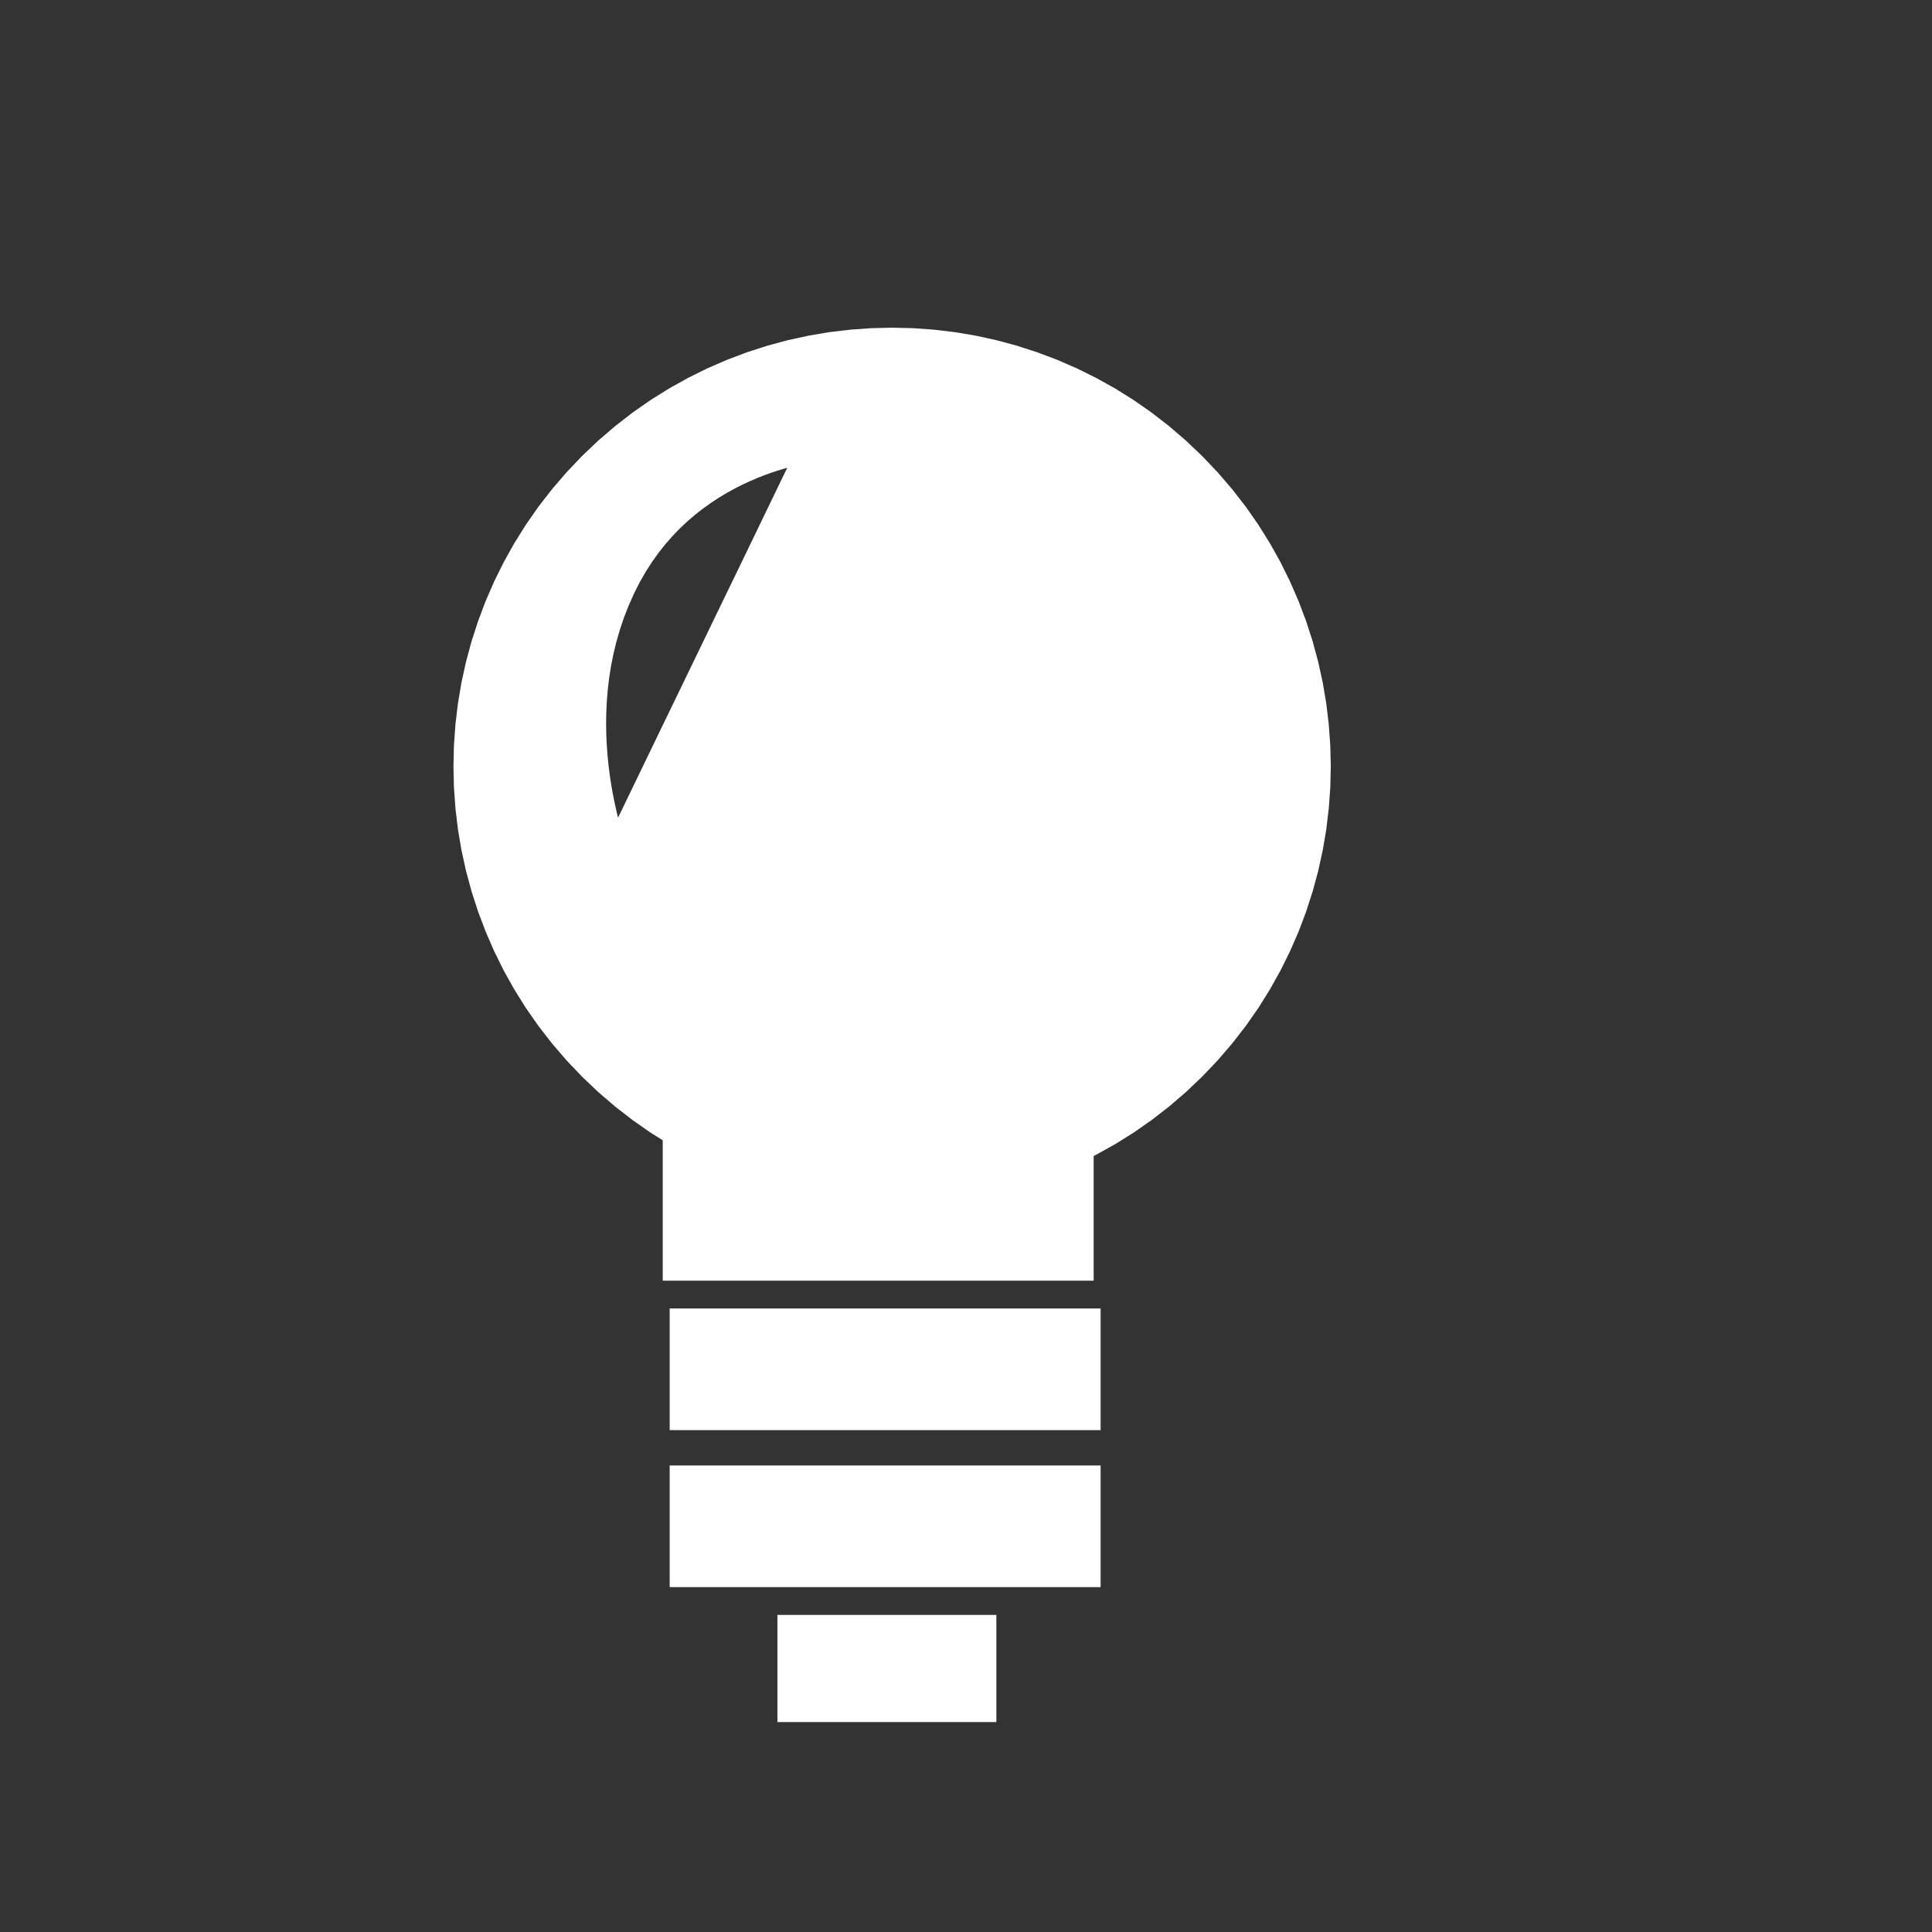 <?xml version="1.0" encoding="UTF-8" standalone="no"?>
<svg
   xmlns:svg="http://www.w3.org/2000/svg"
   xmlns="http://www.w3.org/2000/svg"
   version="1.1"
   width="48"
   height="48"
   id="svg2">
  <rect width="100%" height="100%" fill="#333333" stroke="none"/>
  <defs
     id="defs4" />
  <g
     transform="translate(0,-1004.362)"
     id="layer1">
    <g
       transform="matrix(0.9,0,0,-0.9,-37.155,1483.8)"
       id="g2865">
      <g
         id="g2867" />
      <g
         id="g2869">
        <path
           d="m 58.318,508.609 -0.082,0.163 0.008,0.017 0.023,-0.058 0.029,-0.071 0.022,-0.051 z m -0.074,0.18 -0.013,0.033 -0.042,0.111 -0.046,0.129 -0.05,0.147 -0.053,0.164 -0.055,0.18 -0.056,0.196 -0.056,0.211 -0.055,0.225 -0.053,0.239 -0.051,0.251 -0.047,0.263 -0.042,0.275 -0.037,0.285 -0.03,0.295 -0.023,0.304 -0.015,0.312 -0.005,0.32 0.005,0.327 0.016,0.333 0.028,0.338 0.041,0.343 0.055,0.347 0.07,0.35 0.086,0.353 0.102,0.354 0.12,0.355 0.139,0.356 0.158,0.355 0.168,0.332 0.179,0.313 0.189,0.294 0.198,0.276 0.206,0.259 0.213,0.242 0.219,0.226 0.224,0.21 0.228,0.195 0.23,0.18 0.232,0.166 0.232,0.153 0.231,0.14 0.23,0.127 0.227,0.116 0.223,0.104 0.218,0.094 0.211,0.084 0.204,0.074 0.196,0.065 0.187,0.057 0.176,0.049 0.164,0.041 0.152,0.035 0.138,0.029 0.123,0.023 0.107,0.018 0.09,0.013 0.072,0.009 0.053,0.006 0.032,0.003 0.011,9e-4 -0.016,-0.034 -0.047,-0.098 -0.076,-0.158 -0.103,-0.214 -0.128,-0.265 -0.151,-0.312 -0.172,-0.355 -0.19,-0.394 -0.207,-0.428 -0.221,-0.458 -0.234,-0.484 -0.244,-0.505 -0.253,-0.522 -0.259,-0.535 -0.263,-0.544 -0.265,-0.548 -0.265,-0.548 -0.263,-0.544 -0.259,-0.535 -0.253,-0.522 -0.244,-0.505 -0.234,-0.484 -0.221,-0.458 -0.207,-0.428 -0.19,-0.394 -0.172,-0.355 -0.151,-0.312 -0.128,-0.265 -0.103,-0.214 -0.076,-0.158 -0.047,-0.098 -0.008,-0.017 z m 8.224,-8.83 0.556,0.04 0.554,0.066 0.551,0.093 0.547,0.119 0.541,0.146 0.535,0.173 0.528,0.199 0.52,0.226 0.51,0.252 0.5,0.279 0.489,0.305 0.476,0.332 0.463,0.359 0.449,0.385 0.433,0.412 0.412,0.433 0.385,0.449 0.359,0.463 0.332,0.476 0.305,0.489 0.279,0.5 0.252,0.51 0.226,0.52 0.199,0.528 0.173,0.535 0.146,0.541 0.12,0.546 0.093,0.551 0.066,0.554 0.04,0.556 0.013,0.557 -0.013,0.557 -0.04,0.556 -0.066,0.554 -0.093,0.551 -0.12,0.547 -0.146,0.541 -0.173,0.535 -0.199,0.528 -0.226,0.52 -0.252,0.51 -0.279,0.5 -0.305,0.489 -0.332,0.476 -0.359,0.463 -0.385,0.449 -0.412,0.433 -0.433,0.412 -0.449,0.385 -0.463,0.359 -0.476,0.332 -0.489,0.305 -0.5,0.279 -0.51,0.252 -0.52,0.226 -0.528,0.199 -0.535,0.173 -0.541,0.146 -0.547,0.12 -0.551,0.093 -0.554,0.066 -0.556,0.04 -0.557,0.013 -0.557,-0.013 -0.556,-0.04 -0.554,-0.066 -0.551,-0.093 -0.547,-0.12 -0.541,-0.146 -0.535,-0.173 -0.528,-0.199 -0.52,-0.226 -0.51,-0.252 -0.5,-0.279 -0.489,-0.305 -0.476,-0.332 -0.463,-0.359 -0.449,-0.385 -0.433,-0.412 -0.412,-0.433 -0.385,-0.449 -0.359,-0.463 -0.332,-0.476 -0.305,-0.489 -0.279,-0.5 -0.252,-0.51 -0.226,-0.52 -0.199,-0.528 -0.173,-0.535 -0.146,-0.541 -0.12,-0.547 -0.093,-0.551 -0.066,-0.554 -0.04,-0.556 -0.013,-0.557 0.013,-0.557 0.04,-0.556 0.066,-0.554 0.093,-0.551 0.12,-0.547 0.146,-0.541 0.173,-0.535 0.199,-0.528 0.226,-0.52 0.252,-0.51 0.279,-0.5 0.305,-0.489 0.332,-0.476 0.359,-0.463 0.385,-0.449 0.412,-0.433 0.433,-0.412 0.449,-0.385 0.463,-0.359 0.476,-0.332 0.489,-0.305 0.5,-0.279 0.51,-0.252 0.52,-0.226 0.528,-0.199 0.535,-0.173 0.541,-0.146 0.547,-0.119 0.551,-0.093 0.554,-0.066 0.556,-0.04 0.557,-0.013 0.557,0.013 z"
           id="path2871"
           style="fill:#ffffff;fill-opacity:1;fill-rule:evenodd;stroke:none" />
        <g
           transform="matrix(1,0,0,-1,0,553)"
           id="g2873">
          <path
             d="m 58.318,44.391 -0.082,-0.163 0.008,-0.017 0.023,0.058 0.029,0.071 0.022,0.05 z m -0.074,-0.18 -0.013,-0.033 -0.042,-0.111 -0.046,-0.129 -0.05,-0.147 -0.053,-0.164 -0.055,-0.181 -0.056,-0.196 -0.056,-0.211 -0.055,-0.225 -0.053,-0.239 -0.051,-0.251 -0.047,-0.263 -0.042,-0.275 -0.037,-0.285 -0.03,-0.295 -0.023,-0.304 -0.015,-0.312 -0.005,-0.32 0.005,-0.327 0.016,-0.333 0.028,-0.338 0.041,-0.343 0.055,-0.347 0.07,-0.35 0.086,-0.353 0.102,-0.354 0.12,-0.356 0.139,-0.356 0.158,-0.355 0.168,-0.332 0.179,-0.313 0.189,-0.294 0.198,-0.276 0.206,-0.259 0.213,-0.242 0.219,-0.226 0.224,-0.21 0.228,-0.195 0.23,-0.18 0.232,-0.166 0.232,-0.153 0.231,-0.14 0.23,-0.127 0.227,-0.116 0.223,-0.104 0.218,-0.094 0.211,-0.084 0.204,-0.074 0.196,-0.065 0.187,-0.057 0.176,-0.049 0.164,-0.041 0.152,-0.035 0.138,-0.029 0.123,-0.023 0.107,-0.018 0.09,-0.013 0.072,-0.009 0.053,-0.006 0.032,-0.003 0.011,-9.1e-4 -0.016,0.034 -0.047,0.098 -0.076,0.158 -0.103,0.214 -0.128,0.265 -0.151,0.312 -0.172,0.355 -0.19,0.394 -0.207,0.428 -0.221,0.458 -0.234,0.484 -0.244,0.505 -0.253,0.522 -0.259,0.535 -0.263,0.544 -0.265,0.548 -0.265,0.548 -0.263,0.544 -0.259,0.535 -0.253,0.522 -0.244,0.505 -0.234,0.484 -0.221,0.458 -0.207,0.428 -0.19,0.394 -0.172,0.355 -0.151,0.312 -0.128,0.265 -0.103,0.214 -0.076,0.158 -0.047,0.098 -0.008,0.017 z m 8.224,8.83 0.556,-0.04 0.554,-0.066 0.551,-0.093 0.547,-0.12 0.541,-0.146 0.535,-0.173 0.528,-0.199 0.52,-0.226 0.51,-0.252 0.5,-0.279 0.489,-0.305 0.476,-0.332 0.463,-0.359 0.449,-0.385 0.433,-0.412 0.412,-0.433 0.385,-0.449 0.359,-0.463 0.332,-0.476 0.305,-0.489 0.279,-0.5 0.252,-0.51 0.226,-0.52 0.199,-0.528 0.173,-0.535 0.146,-0.541 0.12,-0.547 0.093,-0.551 0.066,-0.554 0.04,-0.556 0.013,-0.557 L 77.506,40.889 77.466,40.333 77.4,39.779 77.307,39.229 77.187,38.682 77.041,38.141 76.868,37.605 76.669,37.078 76.443,36.558 76.191,36.047 75.912,35.547 75.607,35.058 75.275,34.582 74.916,34.119 74.531,33.67 74.119,33.237 l -0.433,-0.412 -0.449,-0.385 -0.463,-0.359 -0.476,-0.332 -0.489,-0.305 -0.5,-0.279 -0.51,-0.252 -0.52,-0.226 -0.528,-0.199 -0.535,-0.173 -0.541,-0.146 -0.547,-0.12 -0.551,-0.093 -0.554,-0.066 -0.556,-0.04 -0.557,-0.013 -0.557,0.013 -0.556,0.04 -0.554,0.066 -0.551,0.093 -0.547,0.12 -0.541,0.146 -0.535,0.173 -0.528,0.199 -0.52,0.226 -0.51,0.252 -0.5,0.279 -0.489,0.305 -0.476,0.332 -0.463,0.359 -0.449,0.385 -0.433,0.412 -0.412,0.433 -0.385,0.449 -0.359,0.463 -0.332,0.476 -0.305,0.489 -0.279,0.5 -0.252,0.51 -0.226,0.52 -0.199,0.528 -0.173,0.535 -0.146,0.541 -0.12,0.547 -0.093,0.551 -0.066,0.554 -0.04,0.556 -0.013,0.557 0.013,0.557 0.04,0.556 0.066,0.554 0.093,0.551 0.12,0.547 0.146,0.541 0.173,0.535 0.199,0.528 0.226,0.52 0.252,0.51 0.279,0.5 0.305,0.489 0.332,0.476 0.359,0.463 0.385,0.449 0.412,0.433 0.433,0.412 0.449,0.385 0.463,0.359 0.476,0.332 0.489,0.305 0.5,0.279 0.51,0.252 0.52,0.226 0.528,0.199 0.535,0.173 0.541,0.146 0.547,0.12 0.551,0.093 0.554,0.066 0.556,0.04 0.557,0.013 0.557,-0.013 z"
             id="path2875"
             style="fill:none;stroke:#ffffff;stroke-width:1;stroke-linecap:butt;stroke-linejoin:round;stroke-miterlimit:10;stroke-opacity:1;stroke-dasharray:none" />
        </g>
        <path
           d="m 62.744,485.171 6.044,0 0,2.958 -6.044,0 0,-2.958 z"
           id="path2877"
           style="fill:#ffffff;fill-opacity:1;fill-rule:nonzero;stroke:none" />
        <path
           d="m 59.578,497.355 11.896,0 0,4.029 -11.896,0 0,-4.029 z"
           id="path2879"
           style="fill:#ffffff;fill-opacity:1;fill-rule:nonzero;stroke:none" />
        <path
           d="m 59.77,493.23 11.896,0 0,3.358 -11.896,0 0,-3.358 z"
           id="path2881"
           style="fill:#ffffff;fill-opacity:1;fill-rule:nonzero;stroke:none" />
        <path
           d="m 59.77,488.896 11.896,0 0,3.358 -11.896,0 0,-3.358 z"
           id="path2883"
           style="fill:#ffffff;fill-opacity:1;fill-rule:nonzero;stroke:none" />
      </g>
    </g>
  </g>
</svg>
